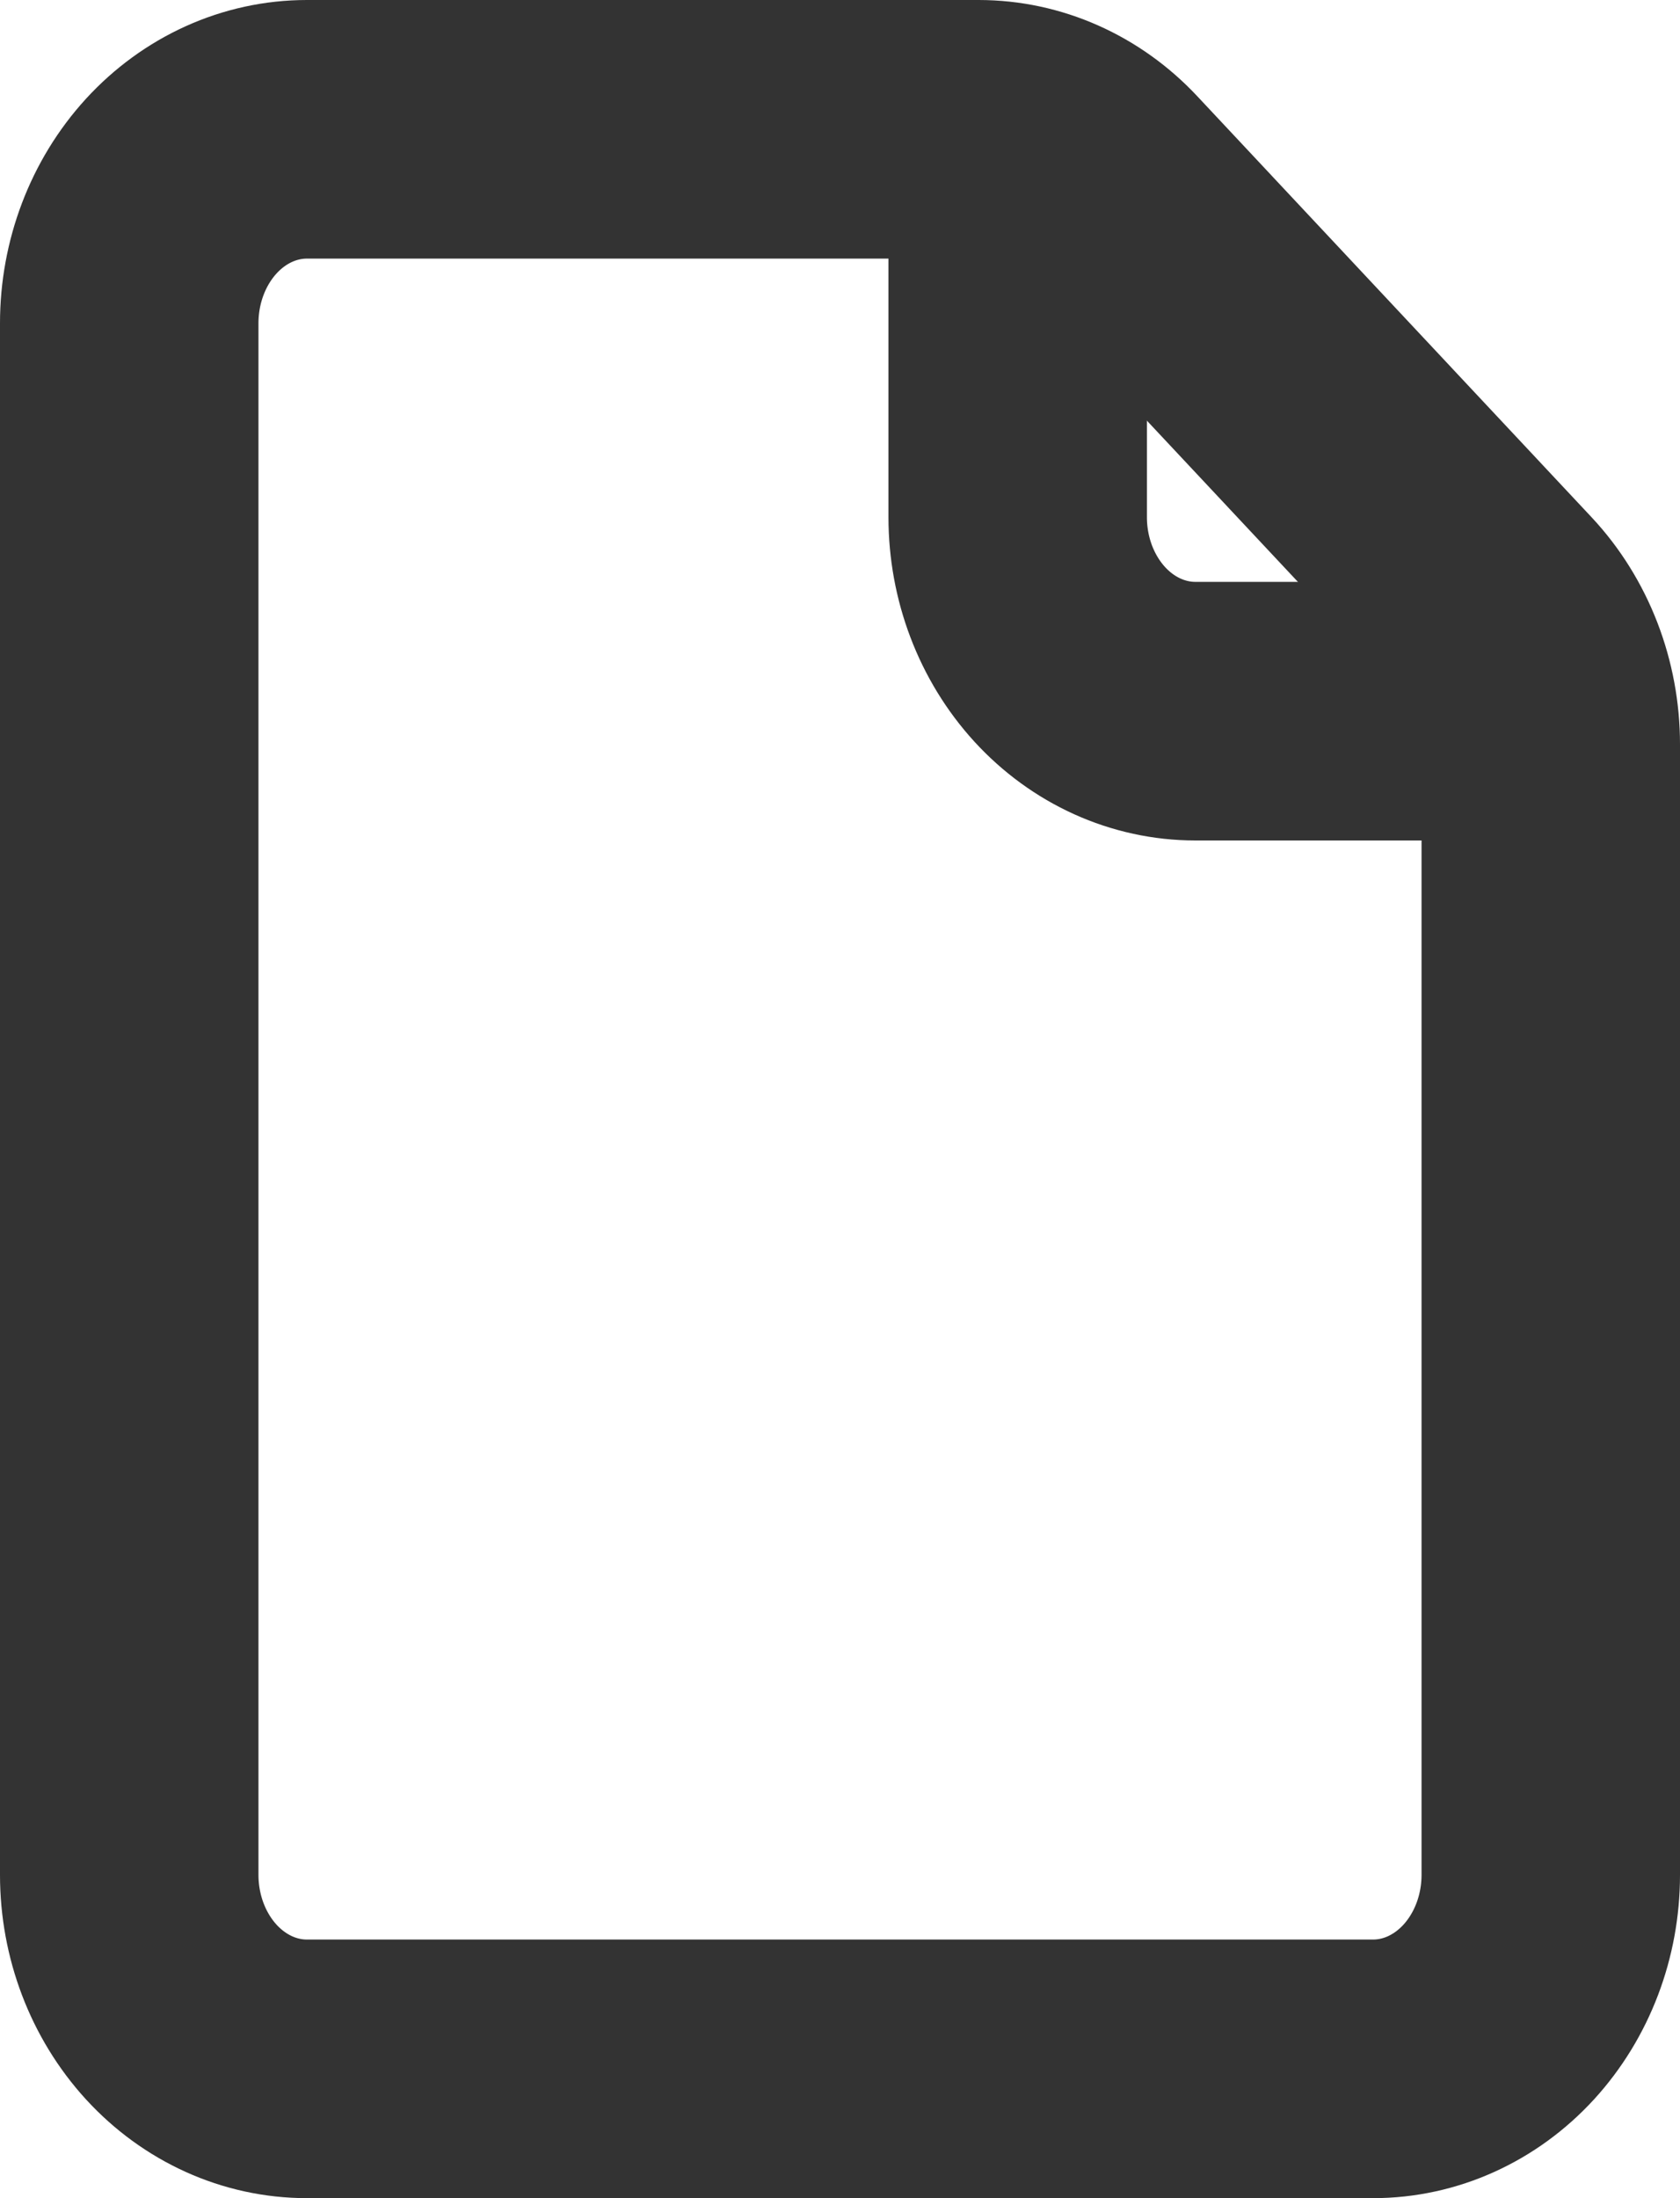 <svg width="13" height="17" viewBox="0 0 13 17" fill="none" xmlns="http://www.w3.org/2000/svg">
<path d="M1 2.5V14.5C1 14.898 1.145 15.279 1.403 15.561C1.661 15.842 2.01 16 2.375 16H10.625C10.99 16 11.339 15.842 11.597 15.561C11.855 15.279 12 14.898 12 14.5V5.756C12 5.557 11.963 5.359 11.892 5.175C11.821 4.991 11.717 4.824 11.586 4.684L8.534 1.427C8.277 1.153 7.932 1 7.572 1H2.375C2.01 1 1.661 1.158 1.403 1.439C1.145 1.721 1 2.102 1 2.5Z" stroke="#333333" stroke-width="2" stroke-linecap="round" stroke-linejoin="round"/>
<path d="M7.875 1V4C7.875 4.398 8.02 4.779 8.278 5.061C8.536 5.342 8.885 5.5 9.25 5.5H12" stroke="#333333" stroke-width="2" stroke-linejoin="round"/>
</svg>
